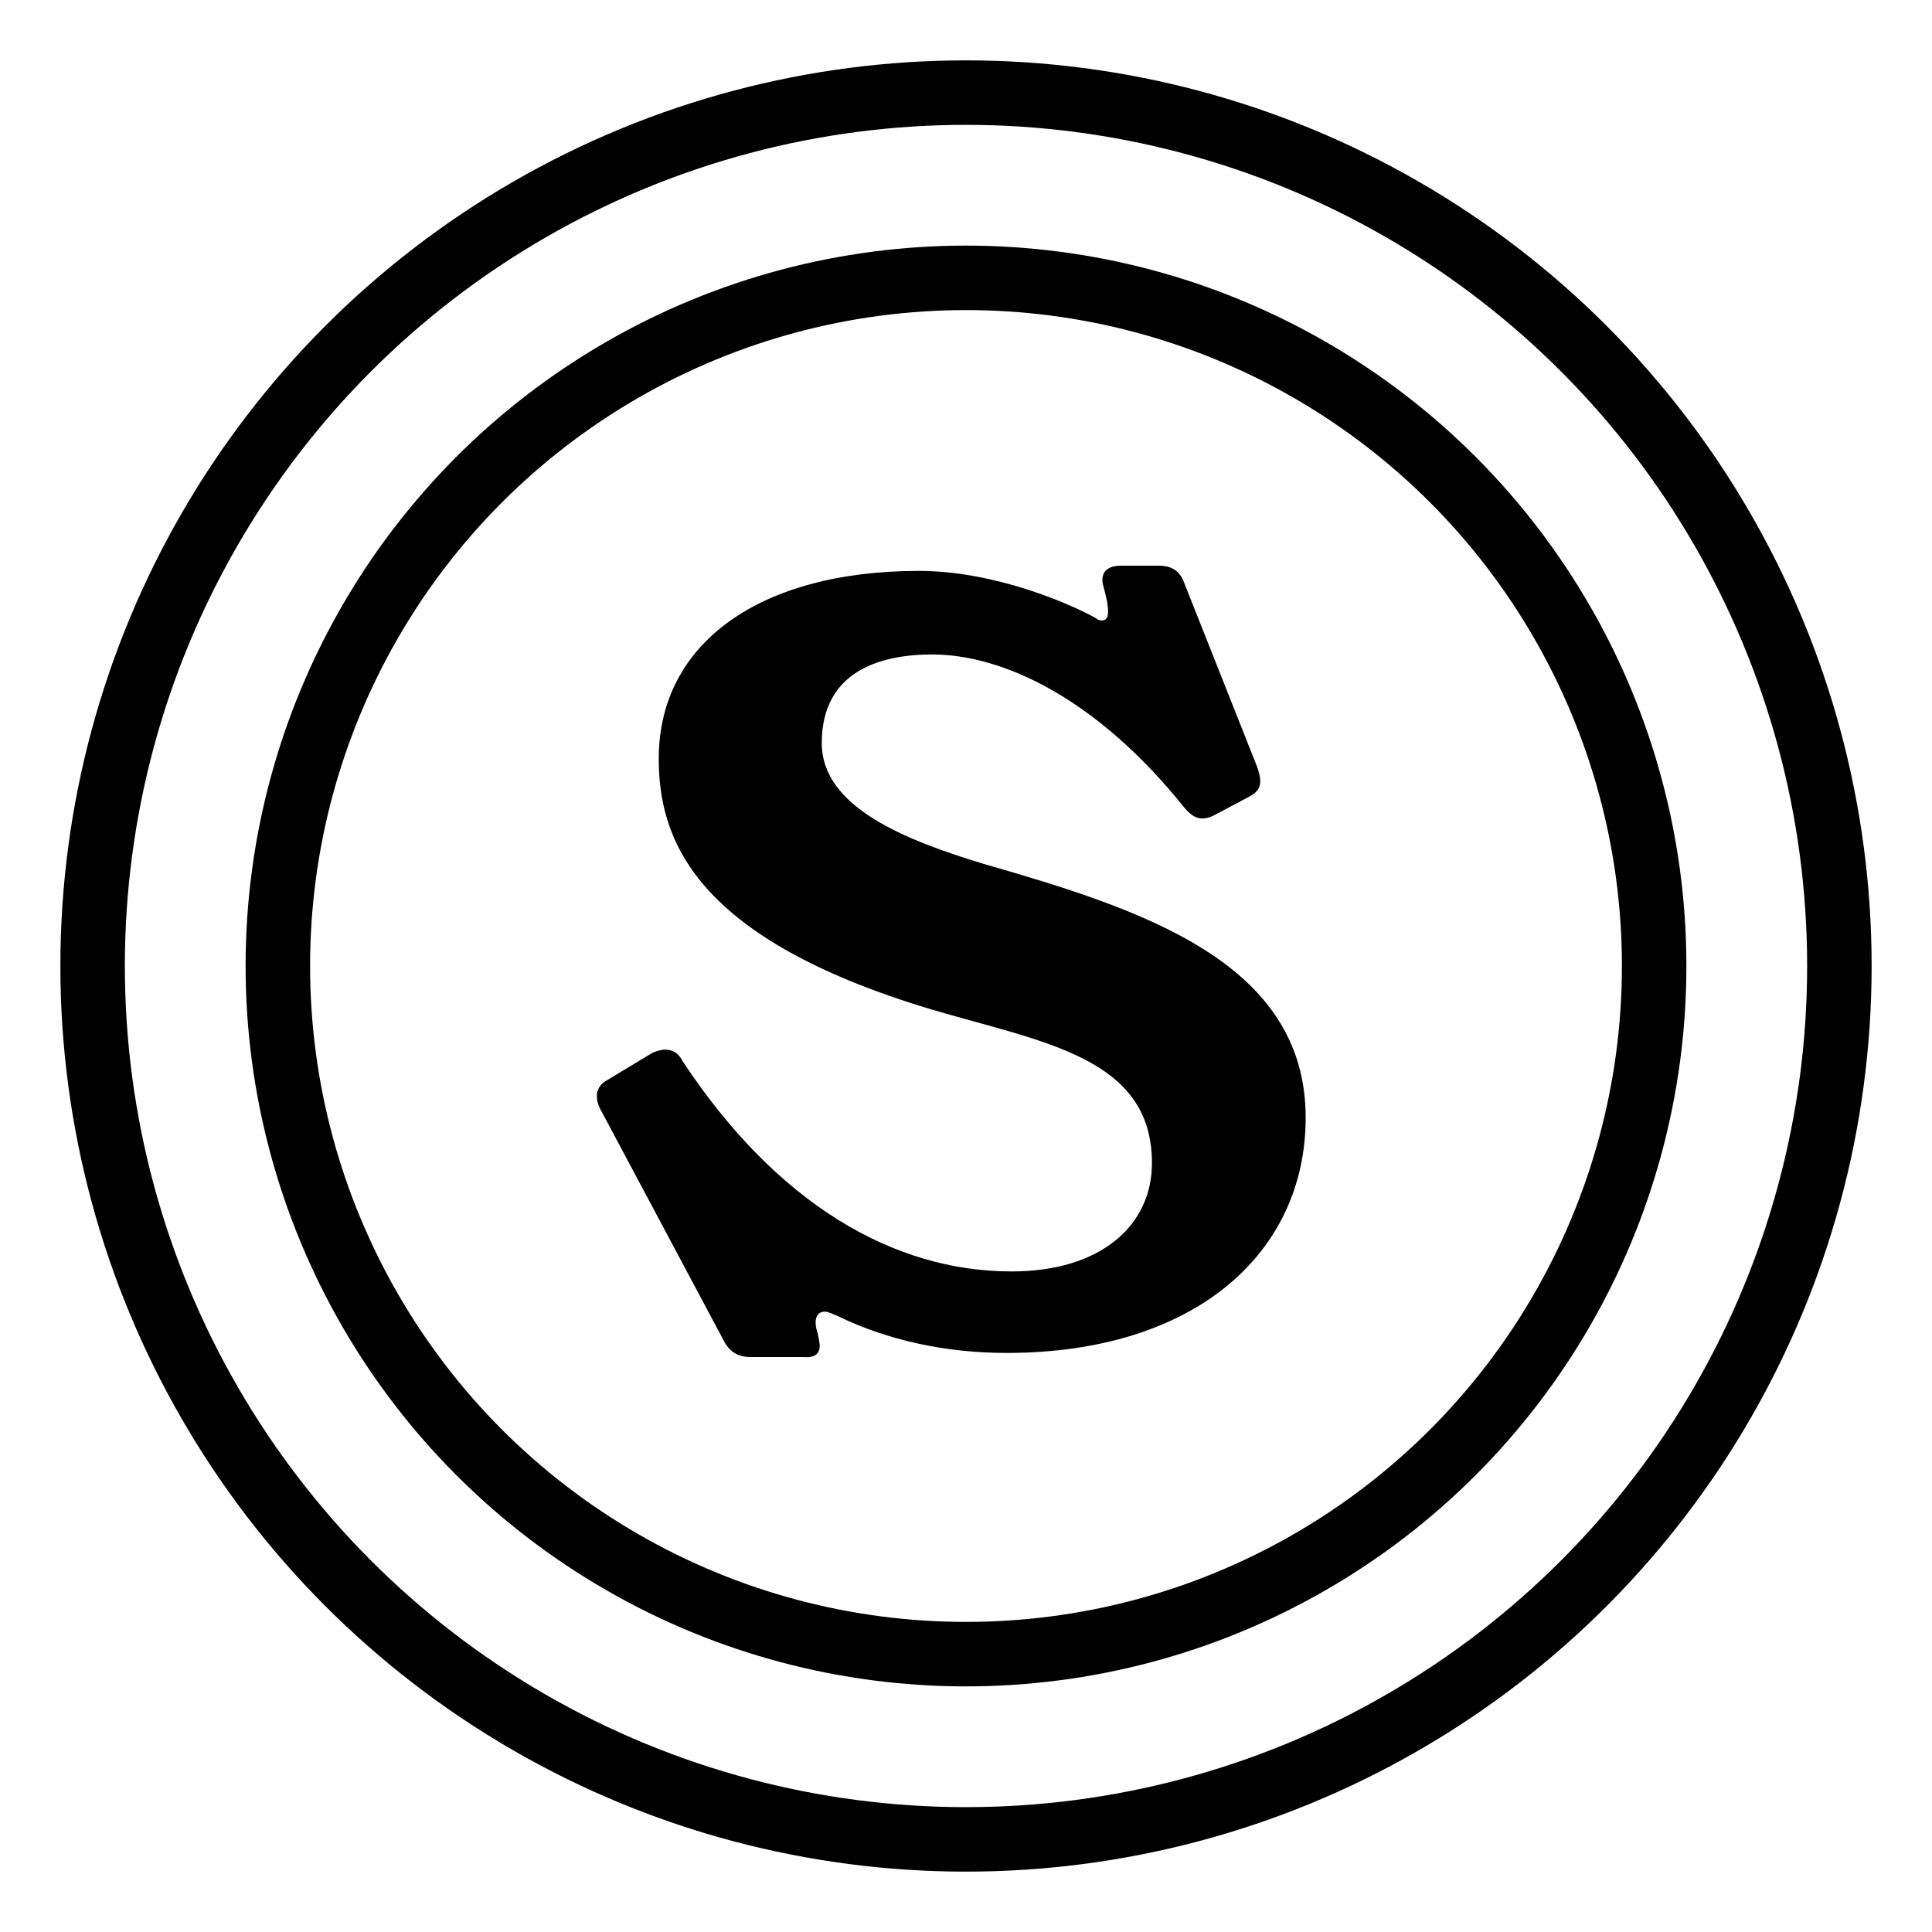 <svg width="32" height="32" viewBox="0 0 32 32" fill="none" xmlns="http://www.w3.org/2000/svg">
<style>@media (prefers-color-scheme:dark){circle{stroke:#fff;}path{fill:#fff;}} @media (forced-colors:active){svg{background:Canvas}circle{stroke:CanvasText}path{fill:CanvasText}}</style>
<circle cx="16" cy="16" r="14.466" stroke="black" stroke-width="1.068"/>
<circle cx="16" cy="16" r="11.398" stroke="black" stroke-width="1.068"/>
<path d="M20.686 13.198C20.823 13.13 20.874 13.044 20.874 12.942C20.874 12.873 20.857 12.805 20.823 12.703L19.61 9.644C19.541 9.456 19.404 9.37 19.199 9.37H18.567C18.362 9.37 18.259 9.456 18.259 9.609C18.259 9.661 18.277 9.712 18.294 9.78C18.362 10.037 18.396 10.276 18.259 10.276C18.225 10.276 18.191 10.276 18.157 10.242C17.73 10.002 16.482 9.456 15.218 9.456C12.586 9.456 10.911 10.652 10.911 12.566C10.911 13.899 11.492 15.539 15.423 16.718C17.268 17.265 19.08 17.504 19.08 19.265C19.08 20.29 18.242 21.059 16.756 21.059C14.79 21.059 12.86 19.931 11.304 17.573C11.236 17.436 11.134 17.385 11.014 17.385C10.963 17.385 10.894 17.402 10.809 17.436L10.074 17.88C9.937 17.949 9.886 18.051 9.886 18.154C9.886 18.222 9.903 18.291 9.937 18.359L12.005 22.238C12.108 22.409 12.244 22.477 12.432 22.477H13.304C13.492 22.494 13.577 22.426 13.577 22.289C13.577 22.238 13.56 22.17 13.543 22.084C13.475 21.879 13.509 21.725 13.663 21.725C13.714 21.725 13.782 21.759 13.868 21.794C14.705 22.204 15.679 22.409 16.67 22.409C19.797 22.409 21.626 20.751 21.626 18.513C21.626 15.932 18.909 15.061 16.294 14.309C14.996 13.916 13.611 13.369 13.611 12.309C13.611 11.113 14.585 10.84 15.44 10.84C16.602 10.84 18.157 11.558 19.61 13.369C19.712 13.489 19.797 13.557 19.917 13.557C19.968 13.557 20.037 13.54 20.105 13.506L20.686 13.198Z" fill="black"/>
</svg>